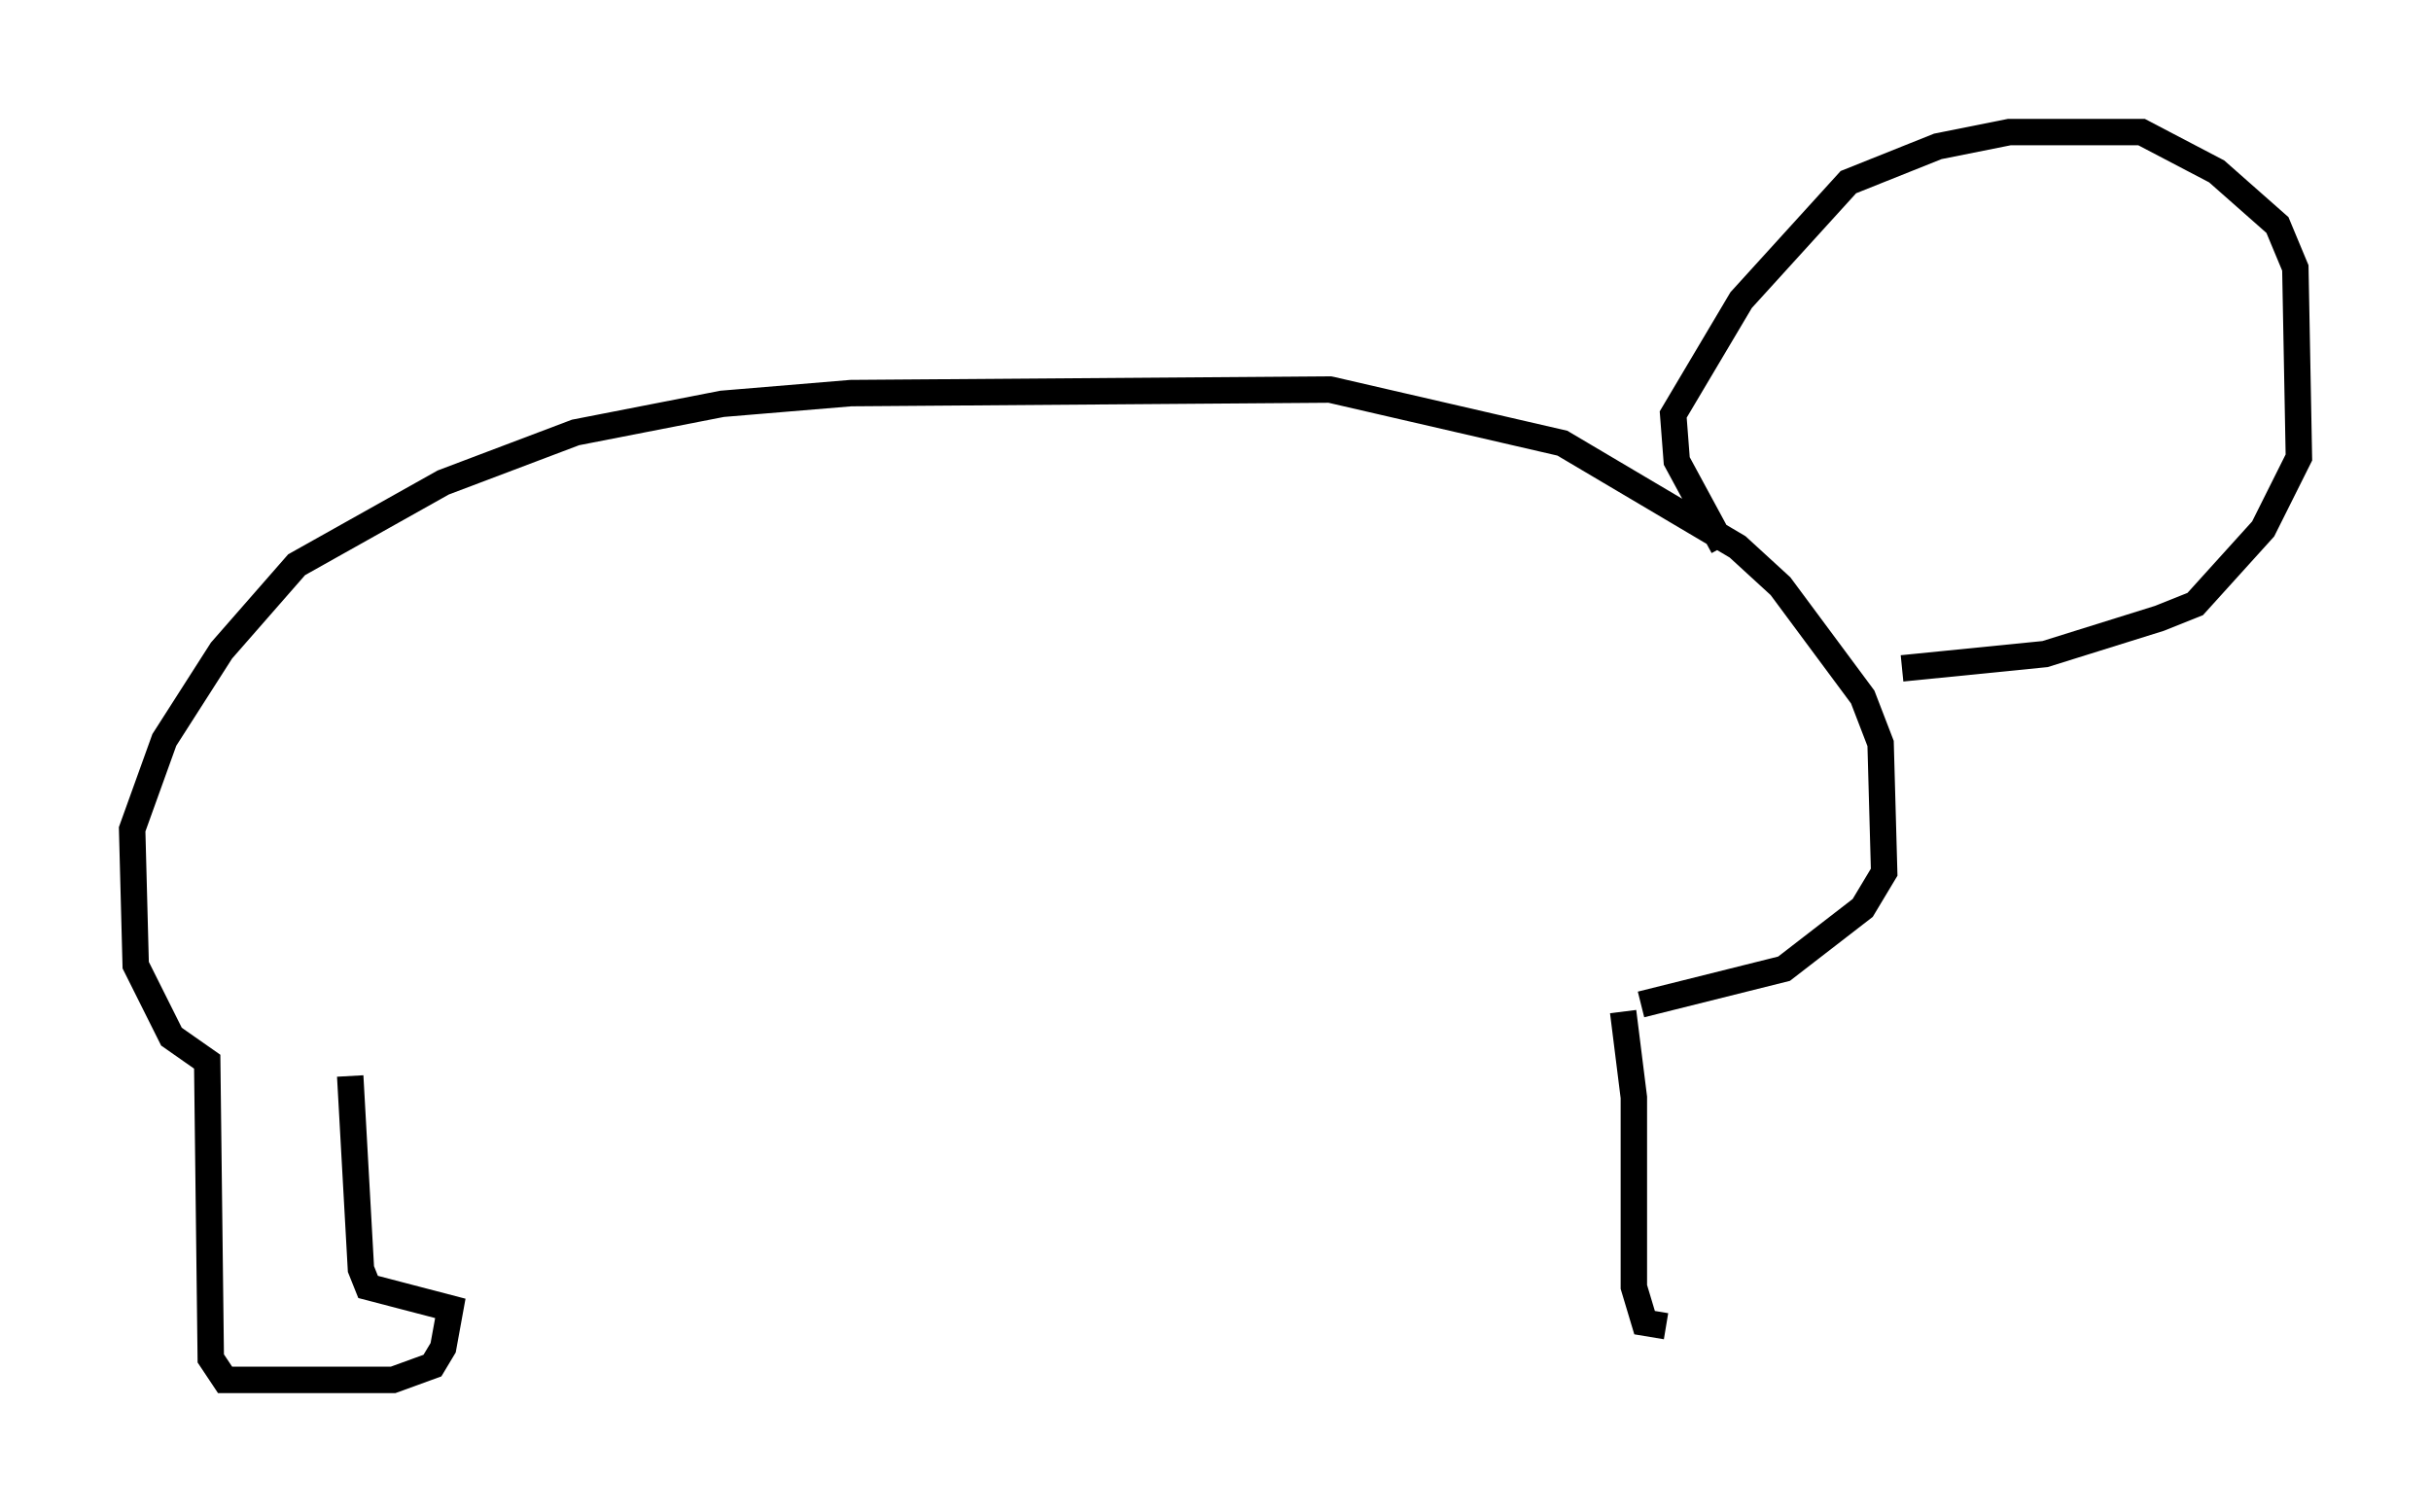 <?xml version="1.0" encoding="utf-8" ?>
<svg baseProfile="full" height="57.225" version="1.1" width="92.002" xmlns="http://www.w3.org/2000/svg" xmlns:ev="http://www.w3.org/2001/xml-events" xmlns:xlink="http://www.w3.org/1999/xlink"><defs /><rect fill="white" height="57.225" width="92.002" x="0" y="0" /><path d="M12.848, 39.776 m0.406, 0.947 l0.406, 7.307 0.271, 0.677 l3.112, 0.812 -0.271, 1.488 l-0.406, 0.677 -1.488, 0.541 l-6.36, 0.0 -0.541, -0.812 l-0.135, -11.231 -1.353, -0.947 l-1.353, -2.706 -0.135, -5.142 l1.218, -3.383 2.165, -3.383 l2.842, -3.248 5.548, -3.112 l5.007, -1.894 5.548, -1.083 l4.871, -0.406 18.132, -0.135 l8.796, 2.03 6.631, 3.924 l1.624, 1.488 3.112, 4.195 l0.677, 1.759 0.135, 4.871 l-0.812, 1.353 -2.977, 2.3 l-5.413, 1.353 m3.112, -17.321 l-1.759, -3.248 -0.135, -1.759 l2.571, -4.33 4.059, -4.465 l3.383, -1.353 2.706, -0.541 l5.007, 0.0 2.842, 1.488 l2.3, 2.03 0.677, 1.624 l0.135, 7.172 -1.353, 2.706 l-2.571, 2.842 -1.353, 0.541 l-4.33, 1.353 -5.413, 0.541 m-10.555, 12.99 l0.406, 3.248 0.0, 7.172 l0.406, 1.353 0.812, 0.135 " fill="none" stroke="black" stroke-width="1" /></svg>